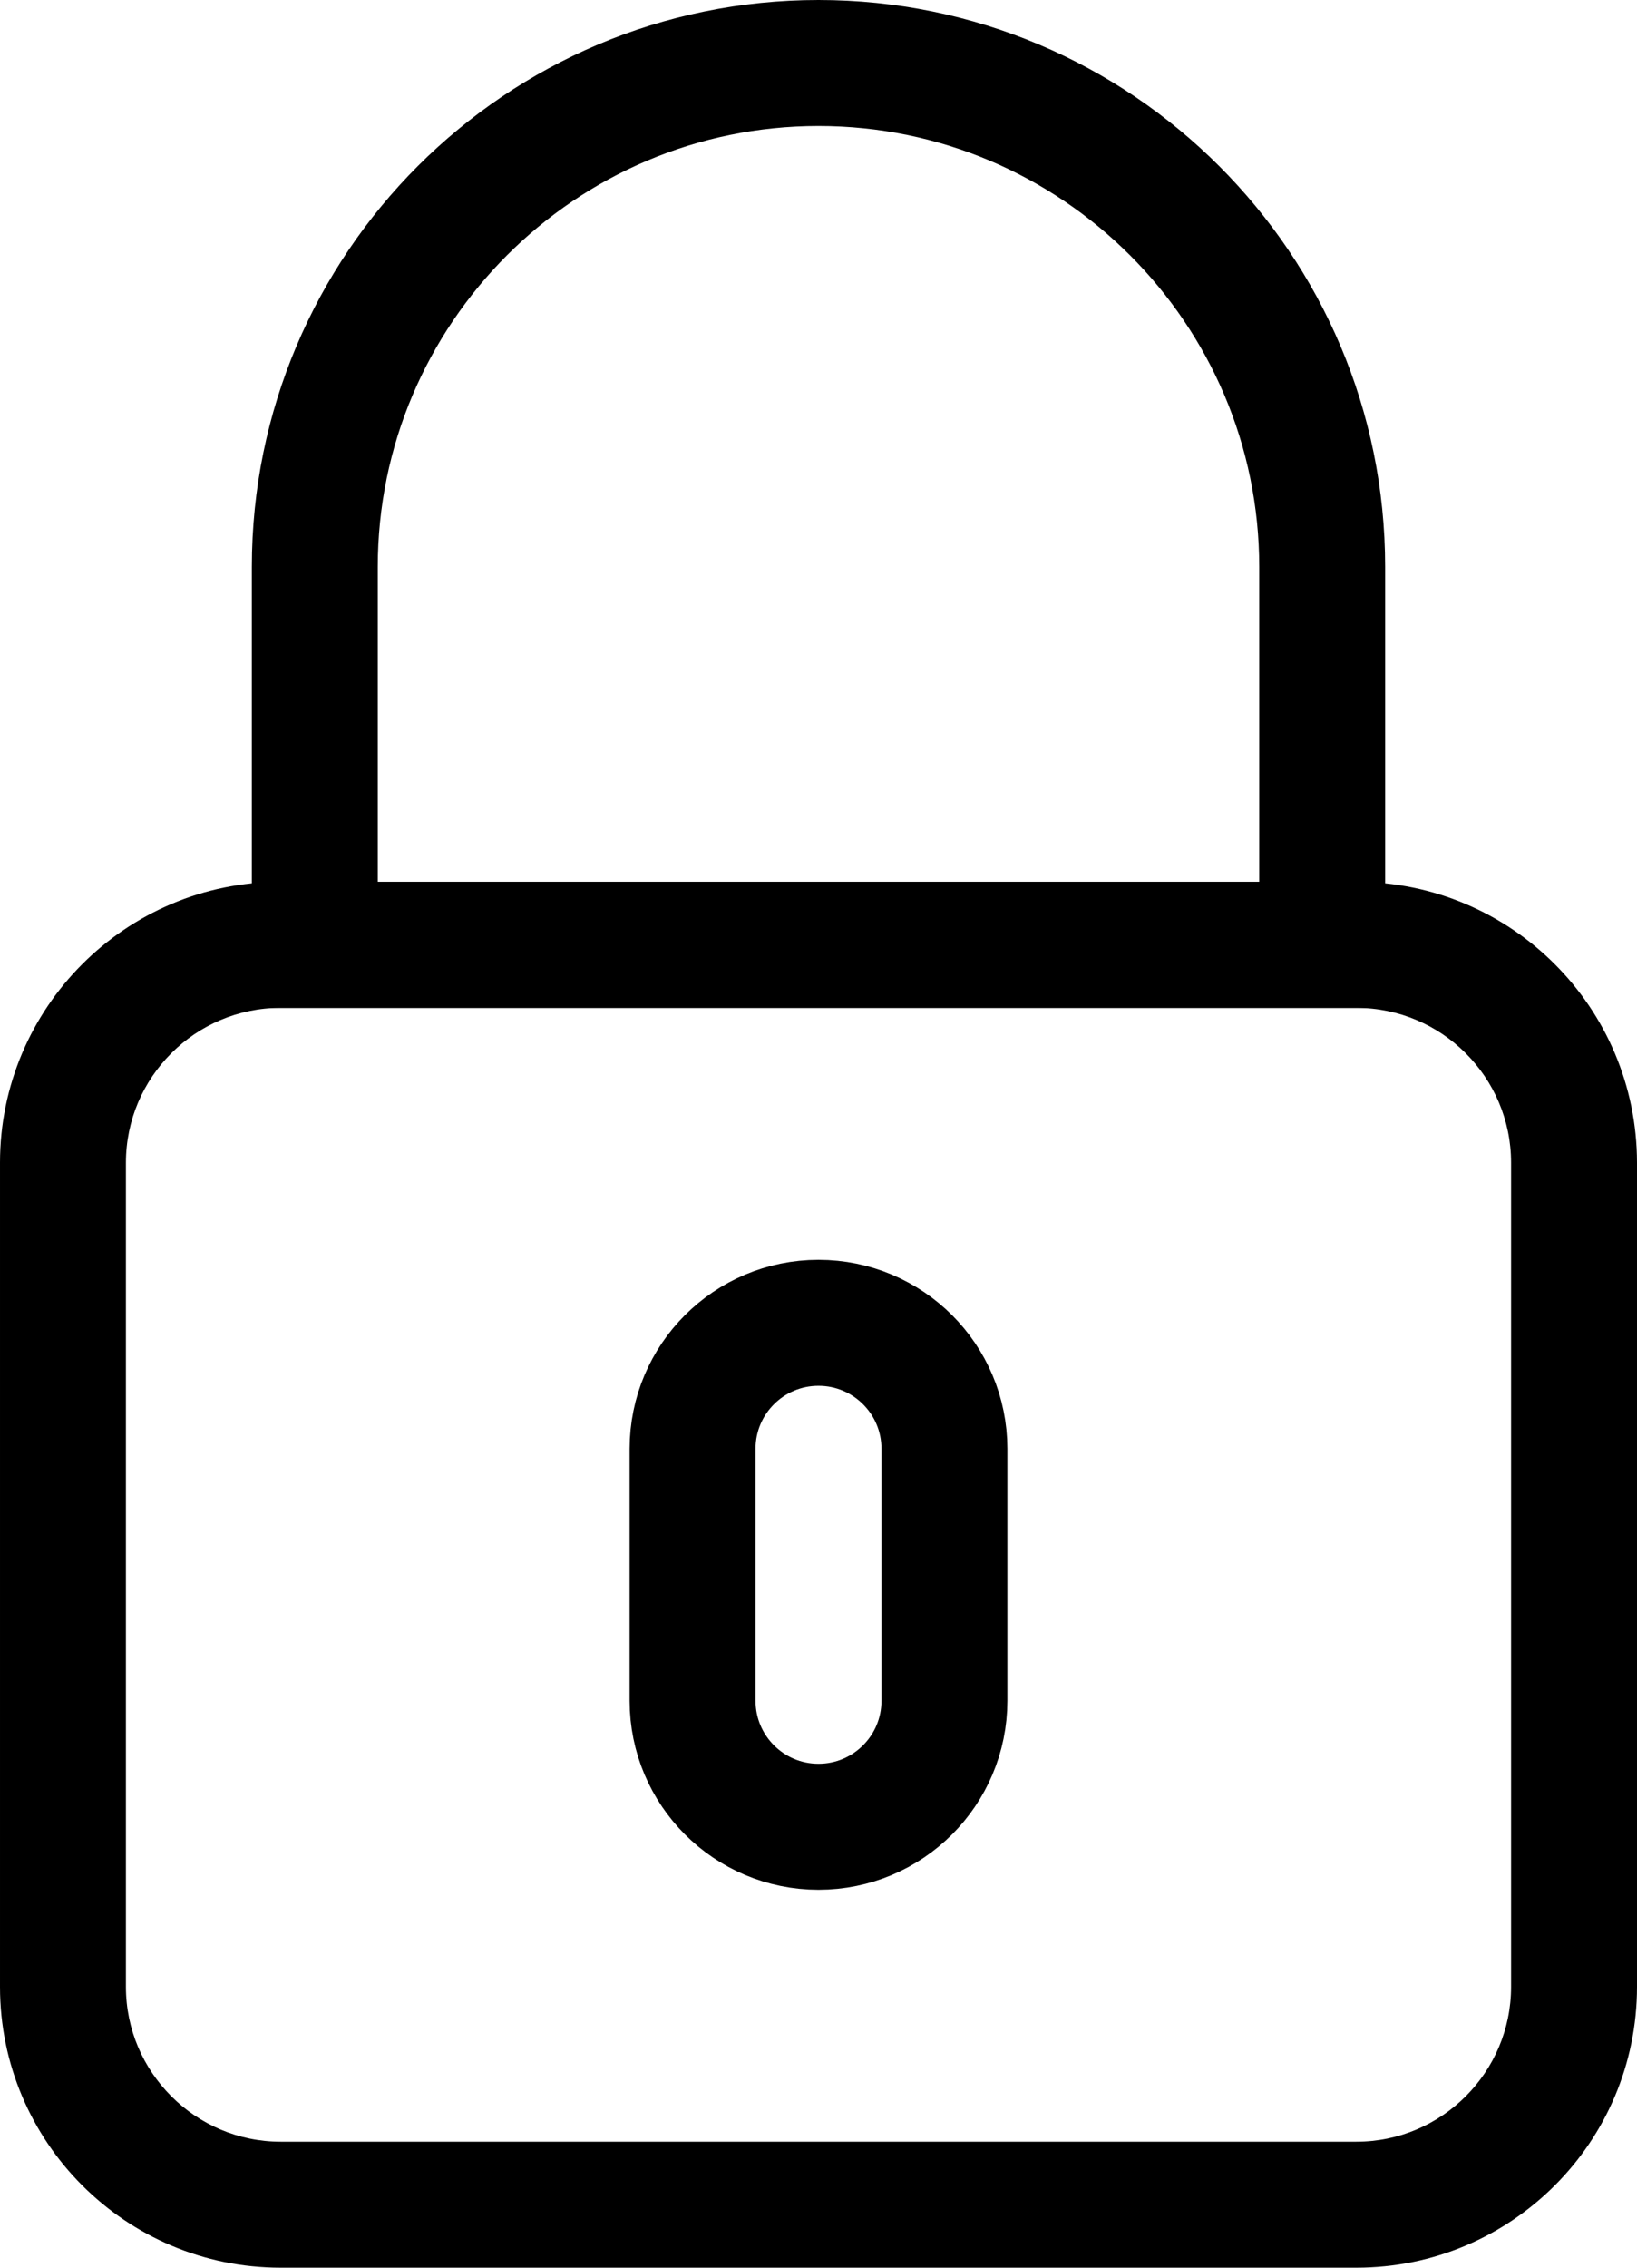 <?xml version="1.0" encoding="utf-8"?>
<!-- Generator: Adobe Illustrator 21.1.0, SVG Export Plug-In . SVG Version: 6.00 Build 0)  -->
<!DOCTYPE svg PUBLIC "-//W3C//DTD SVG 1.1//EN" "http://www.w3.org/Graphics/SVG/1.1/DTD/svg11.dtd">
<svg version="1.1" id="Слой_1" xmlns="http://www.w3.org/2000/svg" xmlns:xlink="http://www.w3.org/1999/xlink" x="0px" y="0px"
	 width="13px" height="18px" viewBox="0 0 13 18" style="enable-background:new 0 0 13 18;" xml:space="preserve">
<g>
	<defs>
		<rect id="SVGID_1_" width="13" height="18"/>
	</defs>
	<clipPath id="SVGID_2_">
		<use xlink:href="#SVGID_1_"  style="overflow:visible;"/>
	</clipPath>
	<path style="clip-path:url(#SVGID_2_);" d="M10.771,8c0.678,0,1.229,0.551,1.229,1.229v6.542c0,0.677-0.551,1.229-1.229,1.229h-8.542
		c-0.677,0-1.229-0.552-1.229-1.229V9.229C1,8.551,1.552,8,2.228,8H10.771 M10.771,7h-8.542
		c-1.23,0-2.229,0.998-2.229,2.229v6.542c0,1.231,0.999,2.229,2.229,2.229h8.542c1.231,0,2.229-0.998,2.229-2.229V9.229
		C12.999,7.998,12.002,7,10.771,7"/>
	<path style="clip-path:url(#SVGID_2_);" d="M6.5,1C8.43,1,10,2.57,10,4.5V7H3V4.5C3,2.57,4.57,1,6.5,1 M6.5,0C4.015,0,2,2.015,2,4.5V8h9V4.5
		C11,2.015,8.985,0,6.5,0"/>
	<path style="clip-path:url(#SVGID_2_);fill:none;stroke:#000000;stroke-miterlimit:10;" d="M6.5,14.5L6.5,14.5c-0.552,0-1-0.447-1-1v-2c0-0.553,0.448-1,1-1s1,0.447,1,1v2
		C7.5,14.053,7.052,14.5,6.5,14.5z"/>
</g>
</svg>

